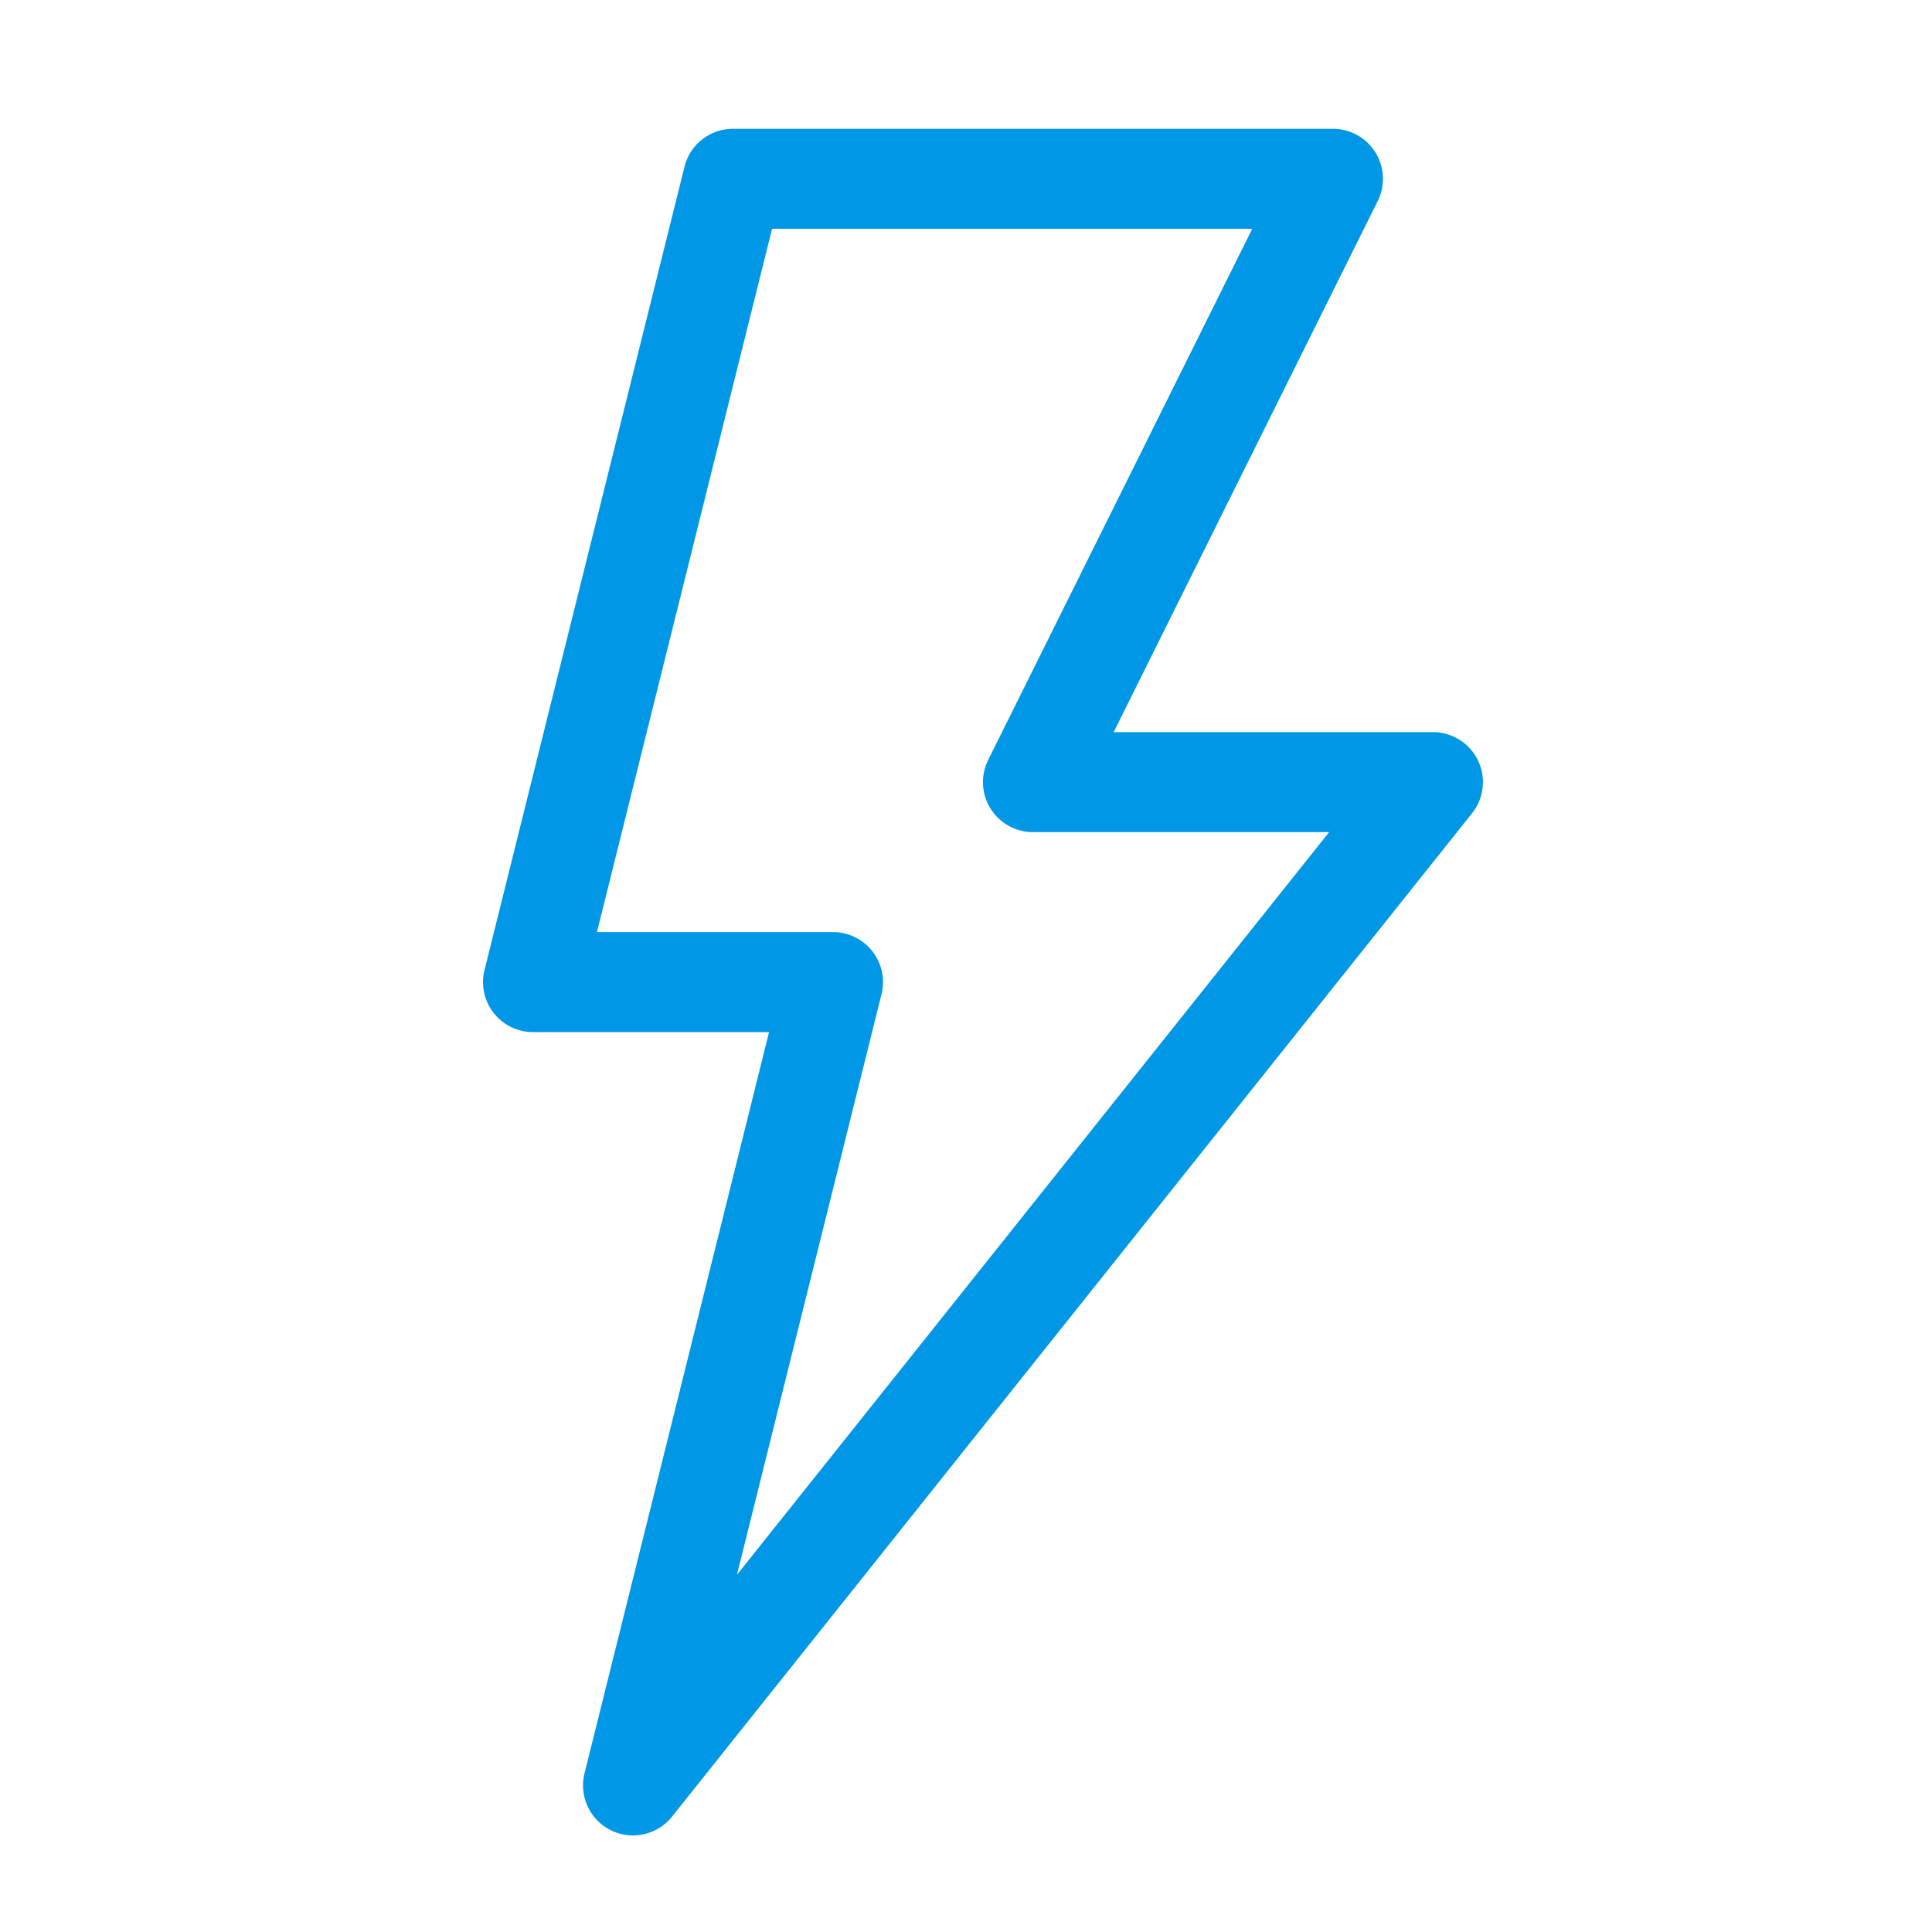<svg viewBox="0 0 60 60" fill="none" xmlns="http://www.w3.org/2000/svg"><path d="M18.97 56.84a1.553 1.553 0 0 0 1.902-.425l24.844-31.158a1.553 1.553 0 0 0-1.214-2.52h-9.916l8.2-16.493A1.553 1.553 0 0 0 41.397 4H22.765c-.713 0-1.335.486-1.507 1.178l-6.211 24.947a1.553 1.553 0 0 0 1.507 1.928h7.33l-5.731 23.02a1.552 1.552 0 0 0 .819 1.767Zm8.406-25.965a1.553 1.553 0 0 0-1.507-1.928h-7.33l5.438-21.842H38.89l-8.2 16.493a1.552 1.552 0 0 0 1.39 2.244h9.198L22.886 48.908l4.49-18.033Z" fill="#0097E7"/></svg>
